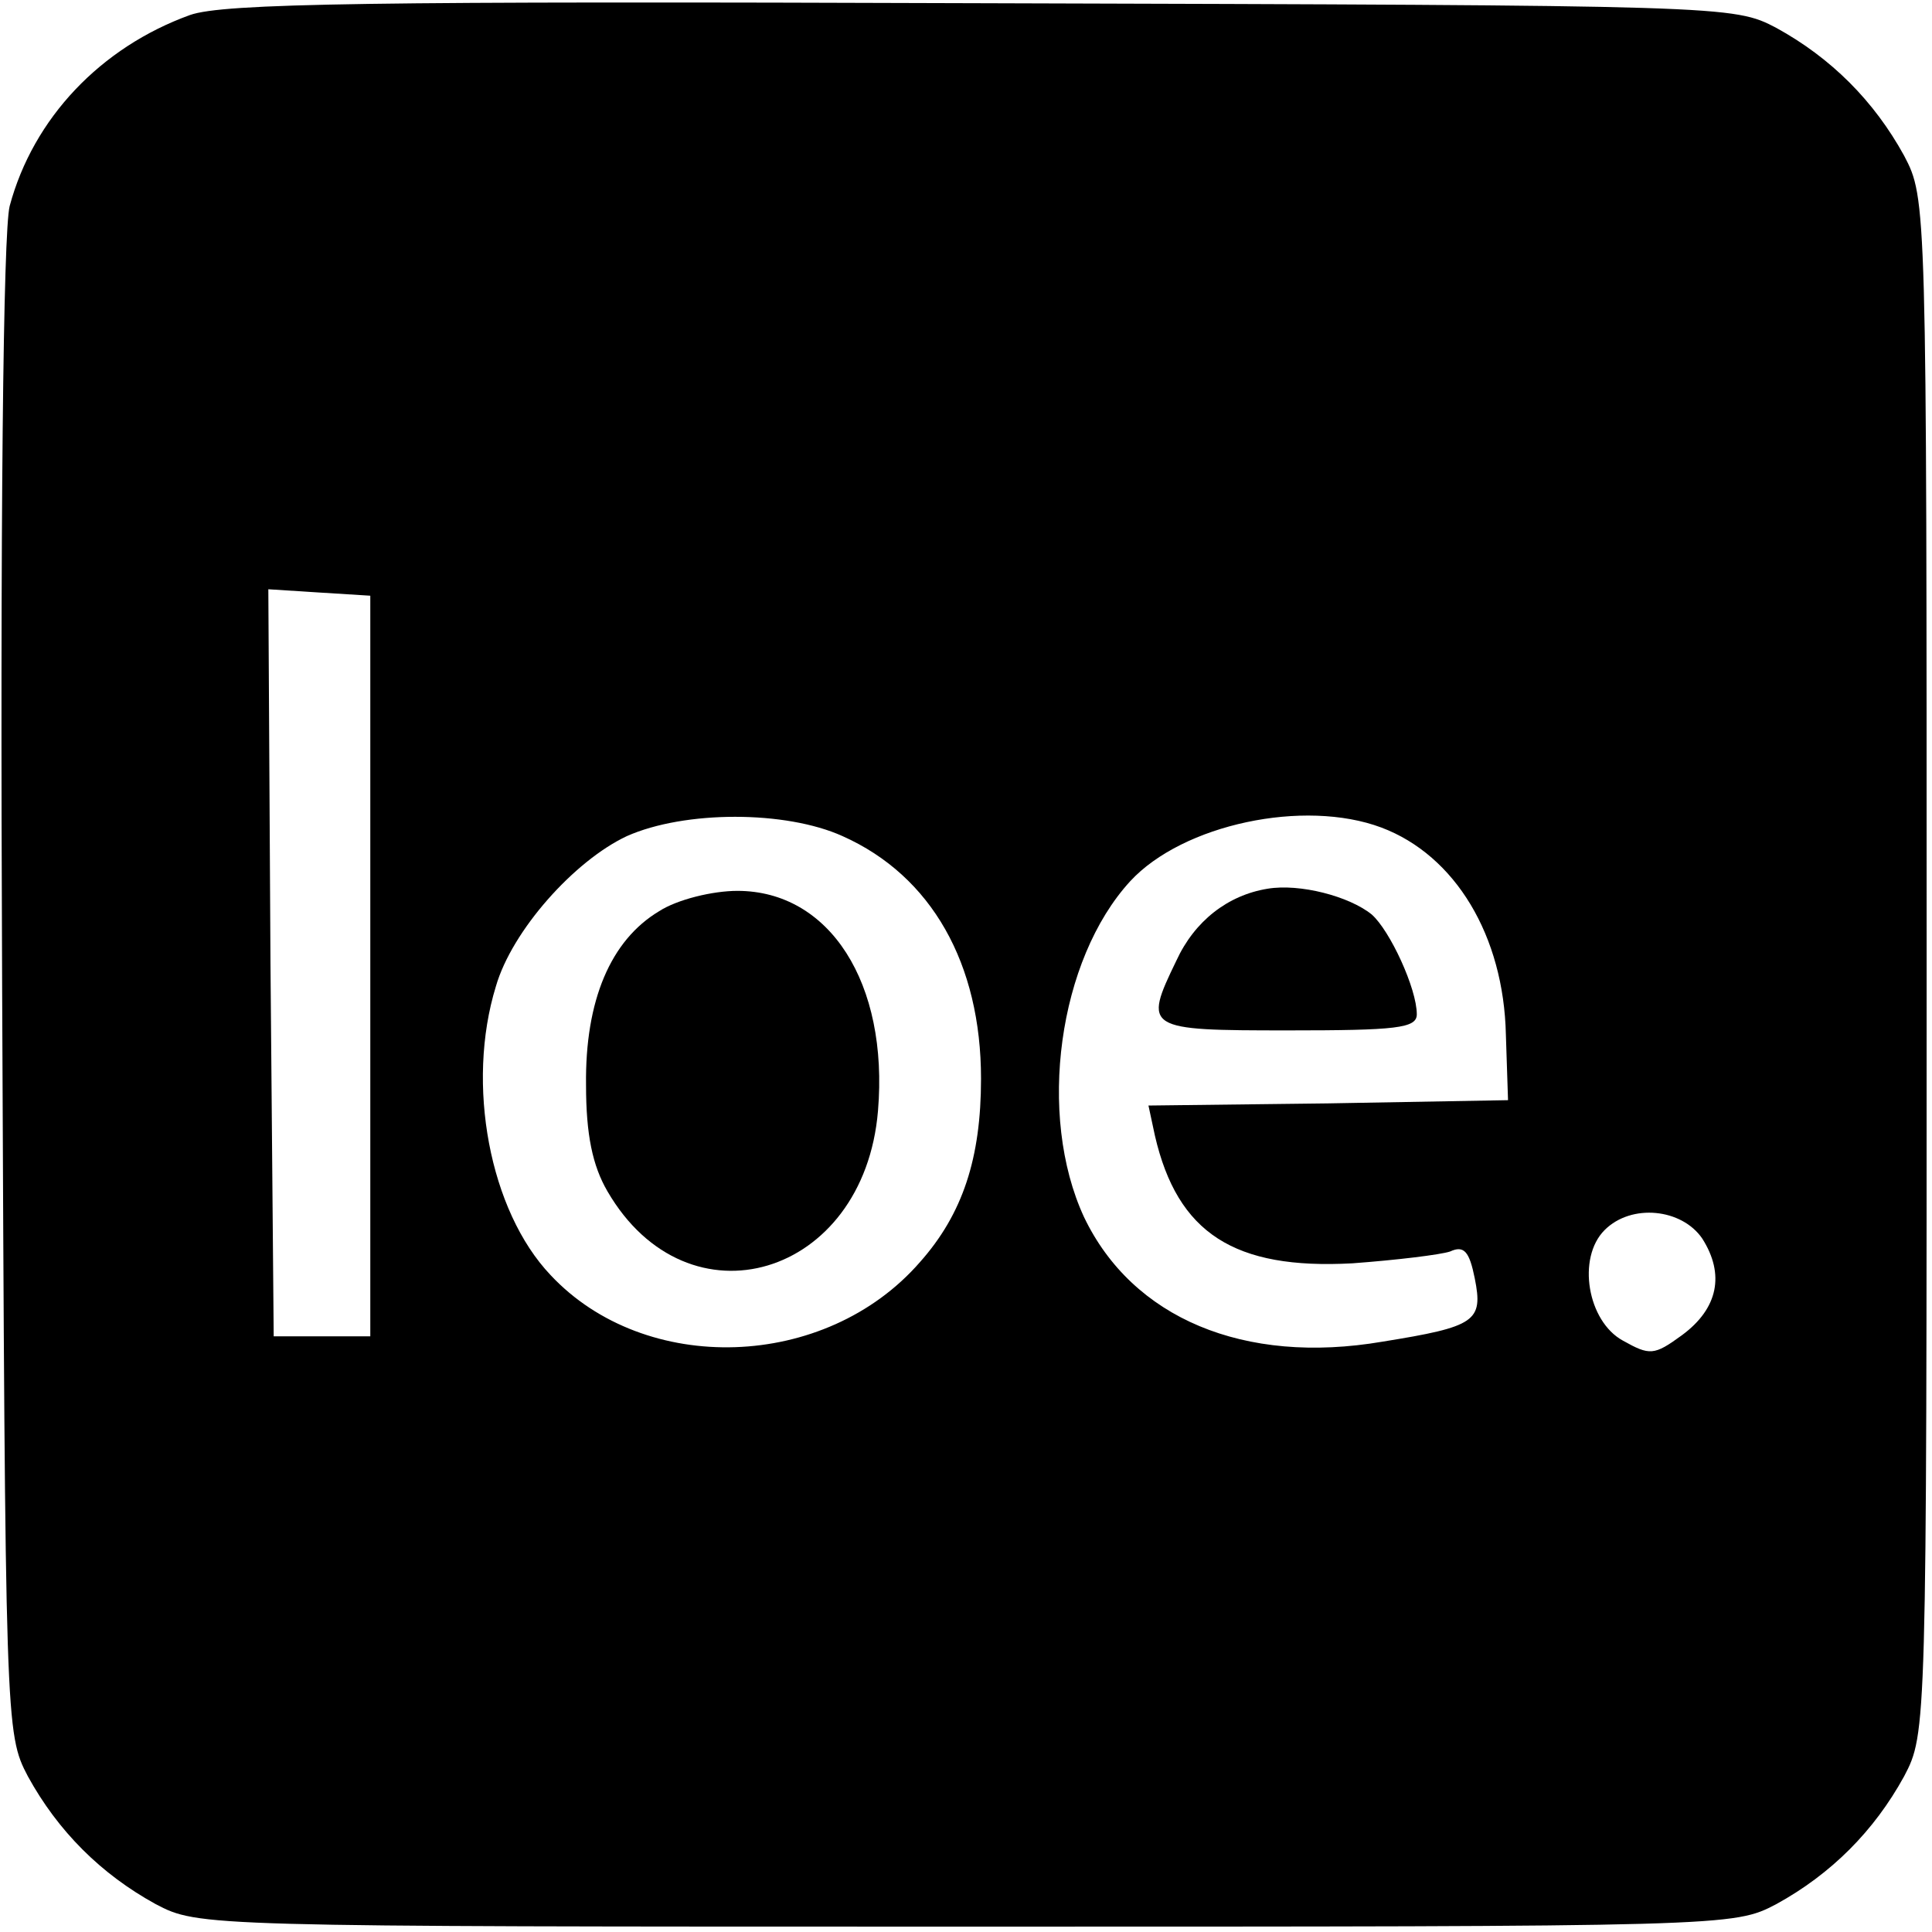 <?xml version="1.0" standalone="no"?>
<!DOCTYPE svg PUBLIC "-//W3C//DTD SVG 20010904//EN"
 "http://www.w3.org/TR/2001/REC-SVG-20010904/DTD/svg10.dtd">
<svg version="1.0" xmlns="http://www.w3.org/2000/svg"
 width="180pt" height="180pt" viewBox="0 0 180 180"
 preserveAspectRatio="xMidYMid meet">

<g transform="translate(0,180) scale(0.1,-0.1)"
fill="#000000" stroke="none">
<path d="M177 1786 c-83 -30 -146 -96 -168 -178 -6 -24 -9 -290 -7 -730 3
-687 3 -693 24 -733 28 -51 68 -91 119 -119 40 -21 43 -21 755 -21 712 0 715
0 755 21 51 28 91 68 119 119 21 40 21 43 21 755 0 712 0 715 -21 755 -28 51
-68 91 -119 119 -40 21 -45 21 -740 23 -570 2 -707 0 -738 -11z m168 -886 l0
-345 -45 0 -45 0 -3 348 -2 348 47 -3 48 -3 0 -345z m440 121 c83 -37 129
-119 129 -226 0 -74 -17 -126 -57 -171 -88 -101 -256 -106 -344 -12 -57 60
-79 178 -51 269 15 52 73 117 122 140 54 24 148 24 201 0z m502 8 c69 -26 114
-101 116 -193 l2 -61 -168 -3 -167 -2 6 -28 c21 -91 74 -125 184 -119 41 3 82
8 91 11 13 6 18 0 23 -25 8 -40 1 -45 -86 -59 -129 -22 -233 22 -278 116 -44
95 -24 240 43 313 49 53 162 77 234 50z m299 -383 c21 -33 15 -65 -19 -90 -26
-19 -30 -19 -55 -5 -33 18 -43 77 -17 103 25 25 72 20 91 -8z"/>
<path d="M614 951 c-45 -27 -69 -83 -68 -162 0 -46 6 -75 20 -99 75 -129 239
-80 252 75 10 119 -45 205 -131 205 -23 0 -56 -8 -73 -19z"/>
<path d="M1181 972 c-37 -6 -68 -30 -85 -67 -31 -64 -29 -65 104 -65 101 0
120 2 120 15 0 24 -25 78 -42 93 -21 17 -67 29 -97 24z"/>
</g>
</svg>
